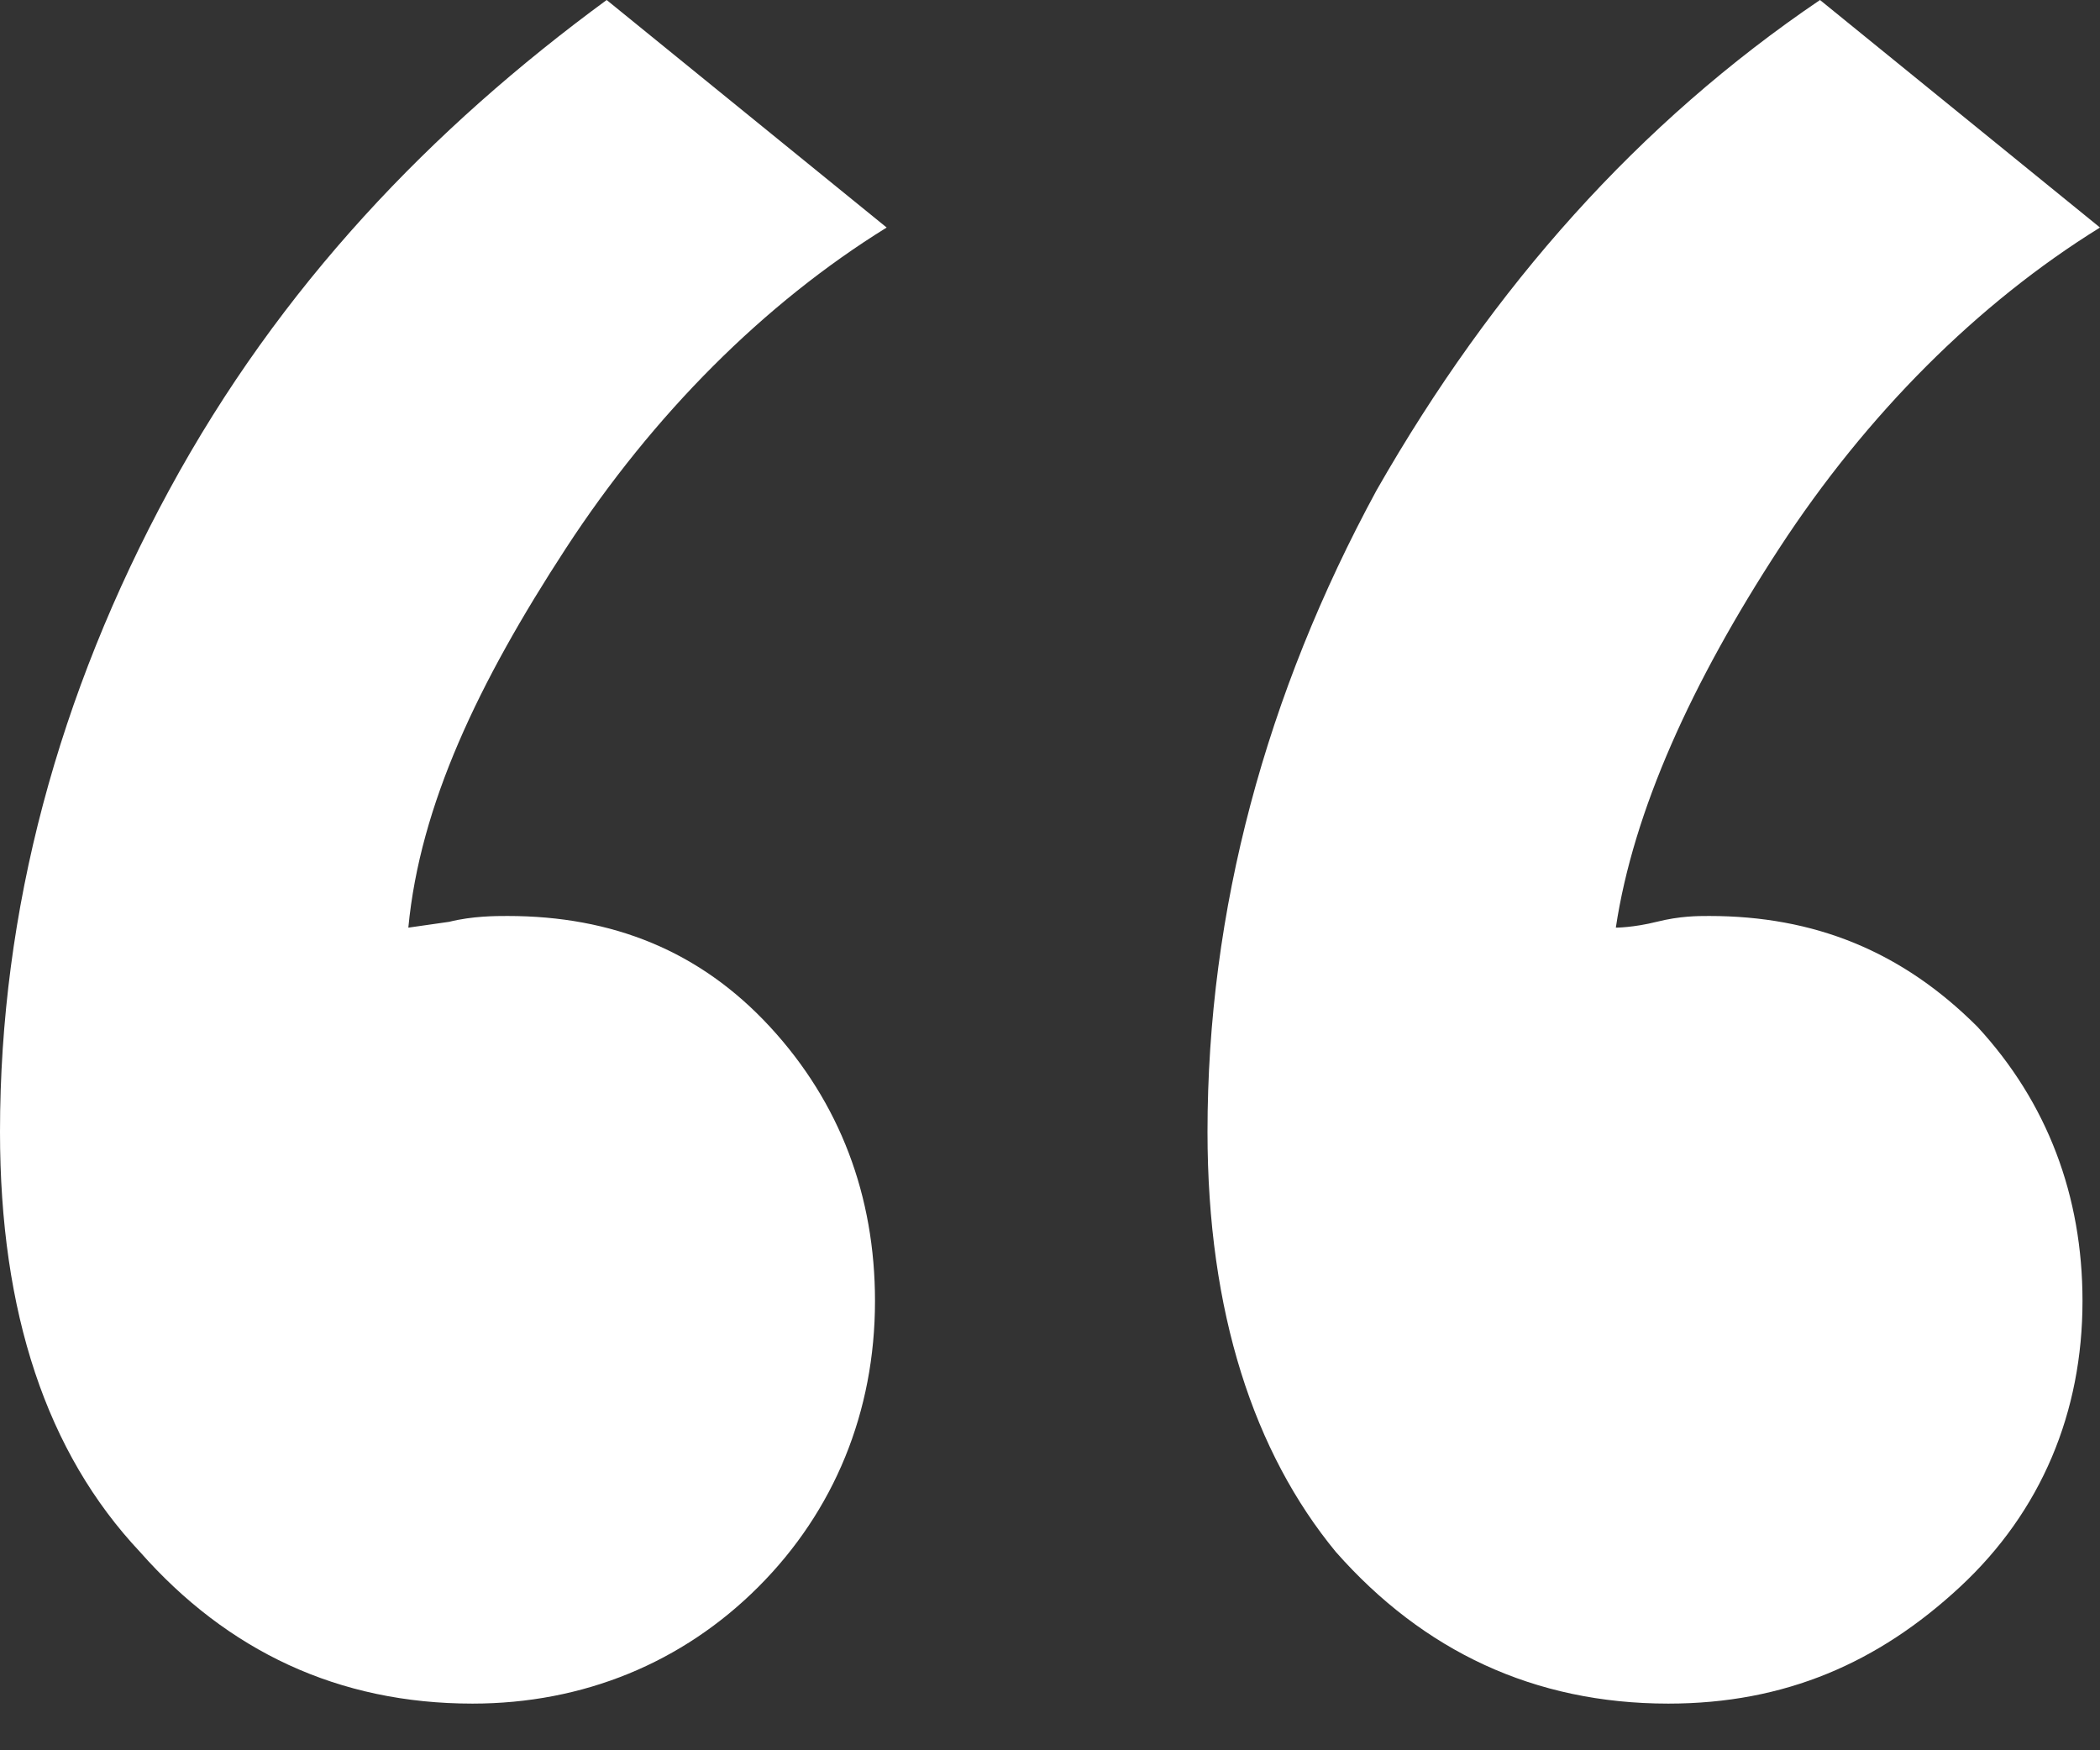<svg xmlns="http://www.w3.org/2000/svg" viewBox="0 0 36 30">
	<rect x="0" y="0" width="36" height="30" fill="#333333" stroke="none"/>
	<path fill="#FFFFFF" d="M0,19.4c0-3.8,1-7.5,2.9-11S7.4,2.2,10.4,0l4.8,3.9c-2.1,1.3-4,3.2-5.5,5.5S7.2,13.8,7,15.9
		l0.7-0.1c0.4-0.1,0.8-0.1,1-0.1c1.8,0,3.3,0.6,4.5,1.9c1.2,1.3,1.8,2.9,1.8,4.7c0,1.9-0.7,3.6-2,4.9s-3,2-4.9,2
		c-2.3,0-4.2-0.9-5.7-2.6C0.8,24.9,0,22.5,0,19.4z M20.7,19.4c0-3.8,1-7.5,2.9-11c2-3.5,4.5-6.3,7.6-8.4L36,3.9
		c-2.1,1.3-4,3.2-5.5,5.5s-2.5,4.5-2.8,6.5c0,0,0.3,0,0.7-0.1s0.7-0.1,0.9-0.1c1.8,0,3.3,0.6,4.6,1.9c1.2,1.3,1.8,2.9,1.8,4.7
		c0,1.9-0.7,3.6-2.1,4.9s-3,2-5,2c-2.3,0-4.2-0.9-5.7-2.6C21.5,24.9,20.7,22.5,20.7,19.4z"/>
</svg>

